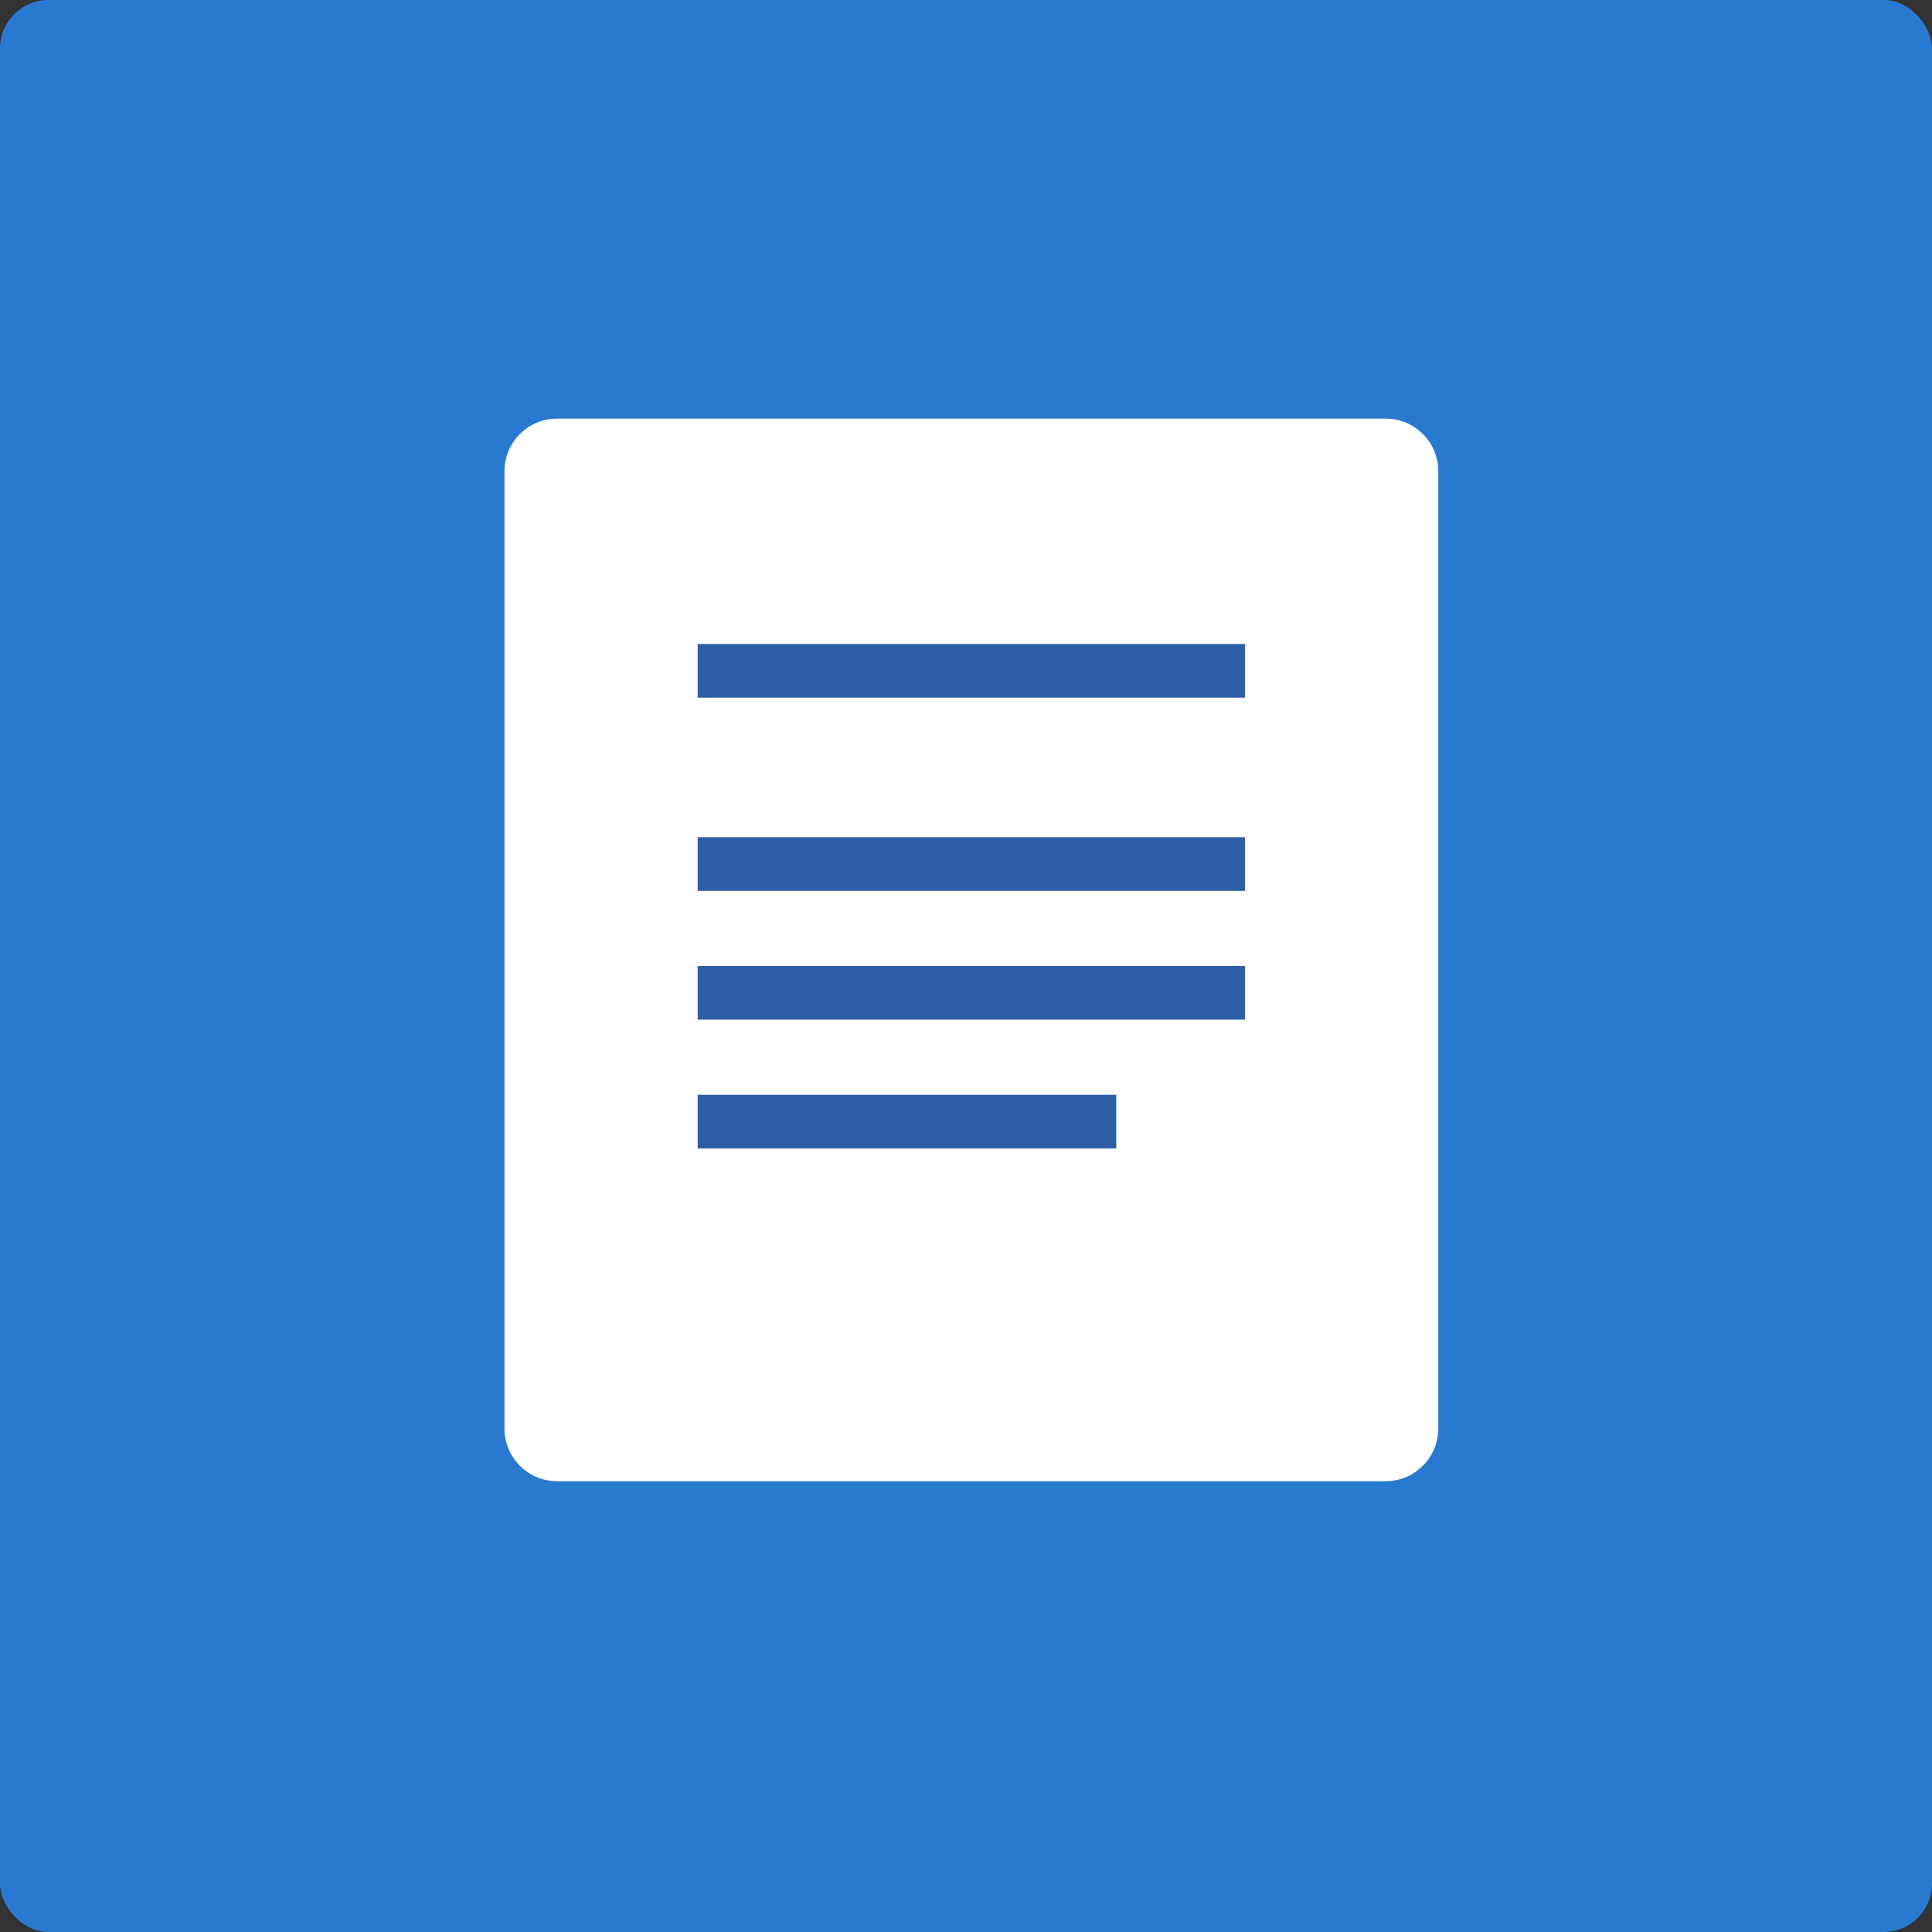 <?xml version="1.0" encoding="UTF-8"?>
<svg width="80px" height="80px" viewBox="0 0 80 80" version="1.1" xmlns="http://www.w3.org/2000/svg" xmlns:xlink="http://www.w3.org/1999/xlink">
    <rect x="0" y="0" width="80" height="80" fill="#333333" stroke="none"/>
    <!-- Generator: Sketch 52.2 (67145) - http://www.bohemiancoding.com/sketch -->
    <title>word</title>
    <desc>Created with Sketch.</desc>
    <g id="Page-1" stroke="none" stroke-width="1" fill="none" fill-rule="evenodd">
        <g id="会议管理首页-编辑会议纪要" transform="translate(-30, -1010)">
            <g id="Group-3" transform="translate(0, 794)">
                <g id="word" transform="translate(30, 216)">
                    <g>
                        <rect id="Rectangle-53-Copy-6" fill="#2979D0" x="0" y="0" width="80" height="80" rx="2"></rect>
                        <path d="M23.065,17.333 C21.863,17.333 20.889,18.314 20.889,19.515 L20.889,59.151 C20.889,60.356 21.864,61.333 23.065,61.333 L57.38,61.333 C58.581,61.333 59.556,60.353 59.556,59.151 L59.556,19.515 C59.556,18.31 58.58,17.333 57.38,17.333 L23.065,17.333 Z" id="Combined-Shape" fill="#FFFFFF"></path>
                        <rect id="Rectangle-156" fill="#2E5EA6" x="28.889" y="26.667" width="22.667" height="2.222"></rect>
                        <rect id="Rectangle-156-Copy" fill="#2E5EA6" x="28.889" y="34.667" width="22.667" height="2.222"></rect>
                        <rect id="Rectangle-156-Copy-2" fill="#2E5EA6" x="28.889" y="40" width="22.667" height="2.222"></rect>
                        <polygon id="Rectangle-156-Copy-4" fill="#2E5EA6" points="28.889 45.333 46.222 45.333 46.222 47.556 28.889 47.556"></polygon>
                    </g>
                </g>
            </g>
        </g>
    </g>
</svg>